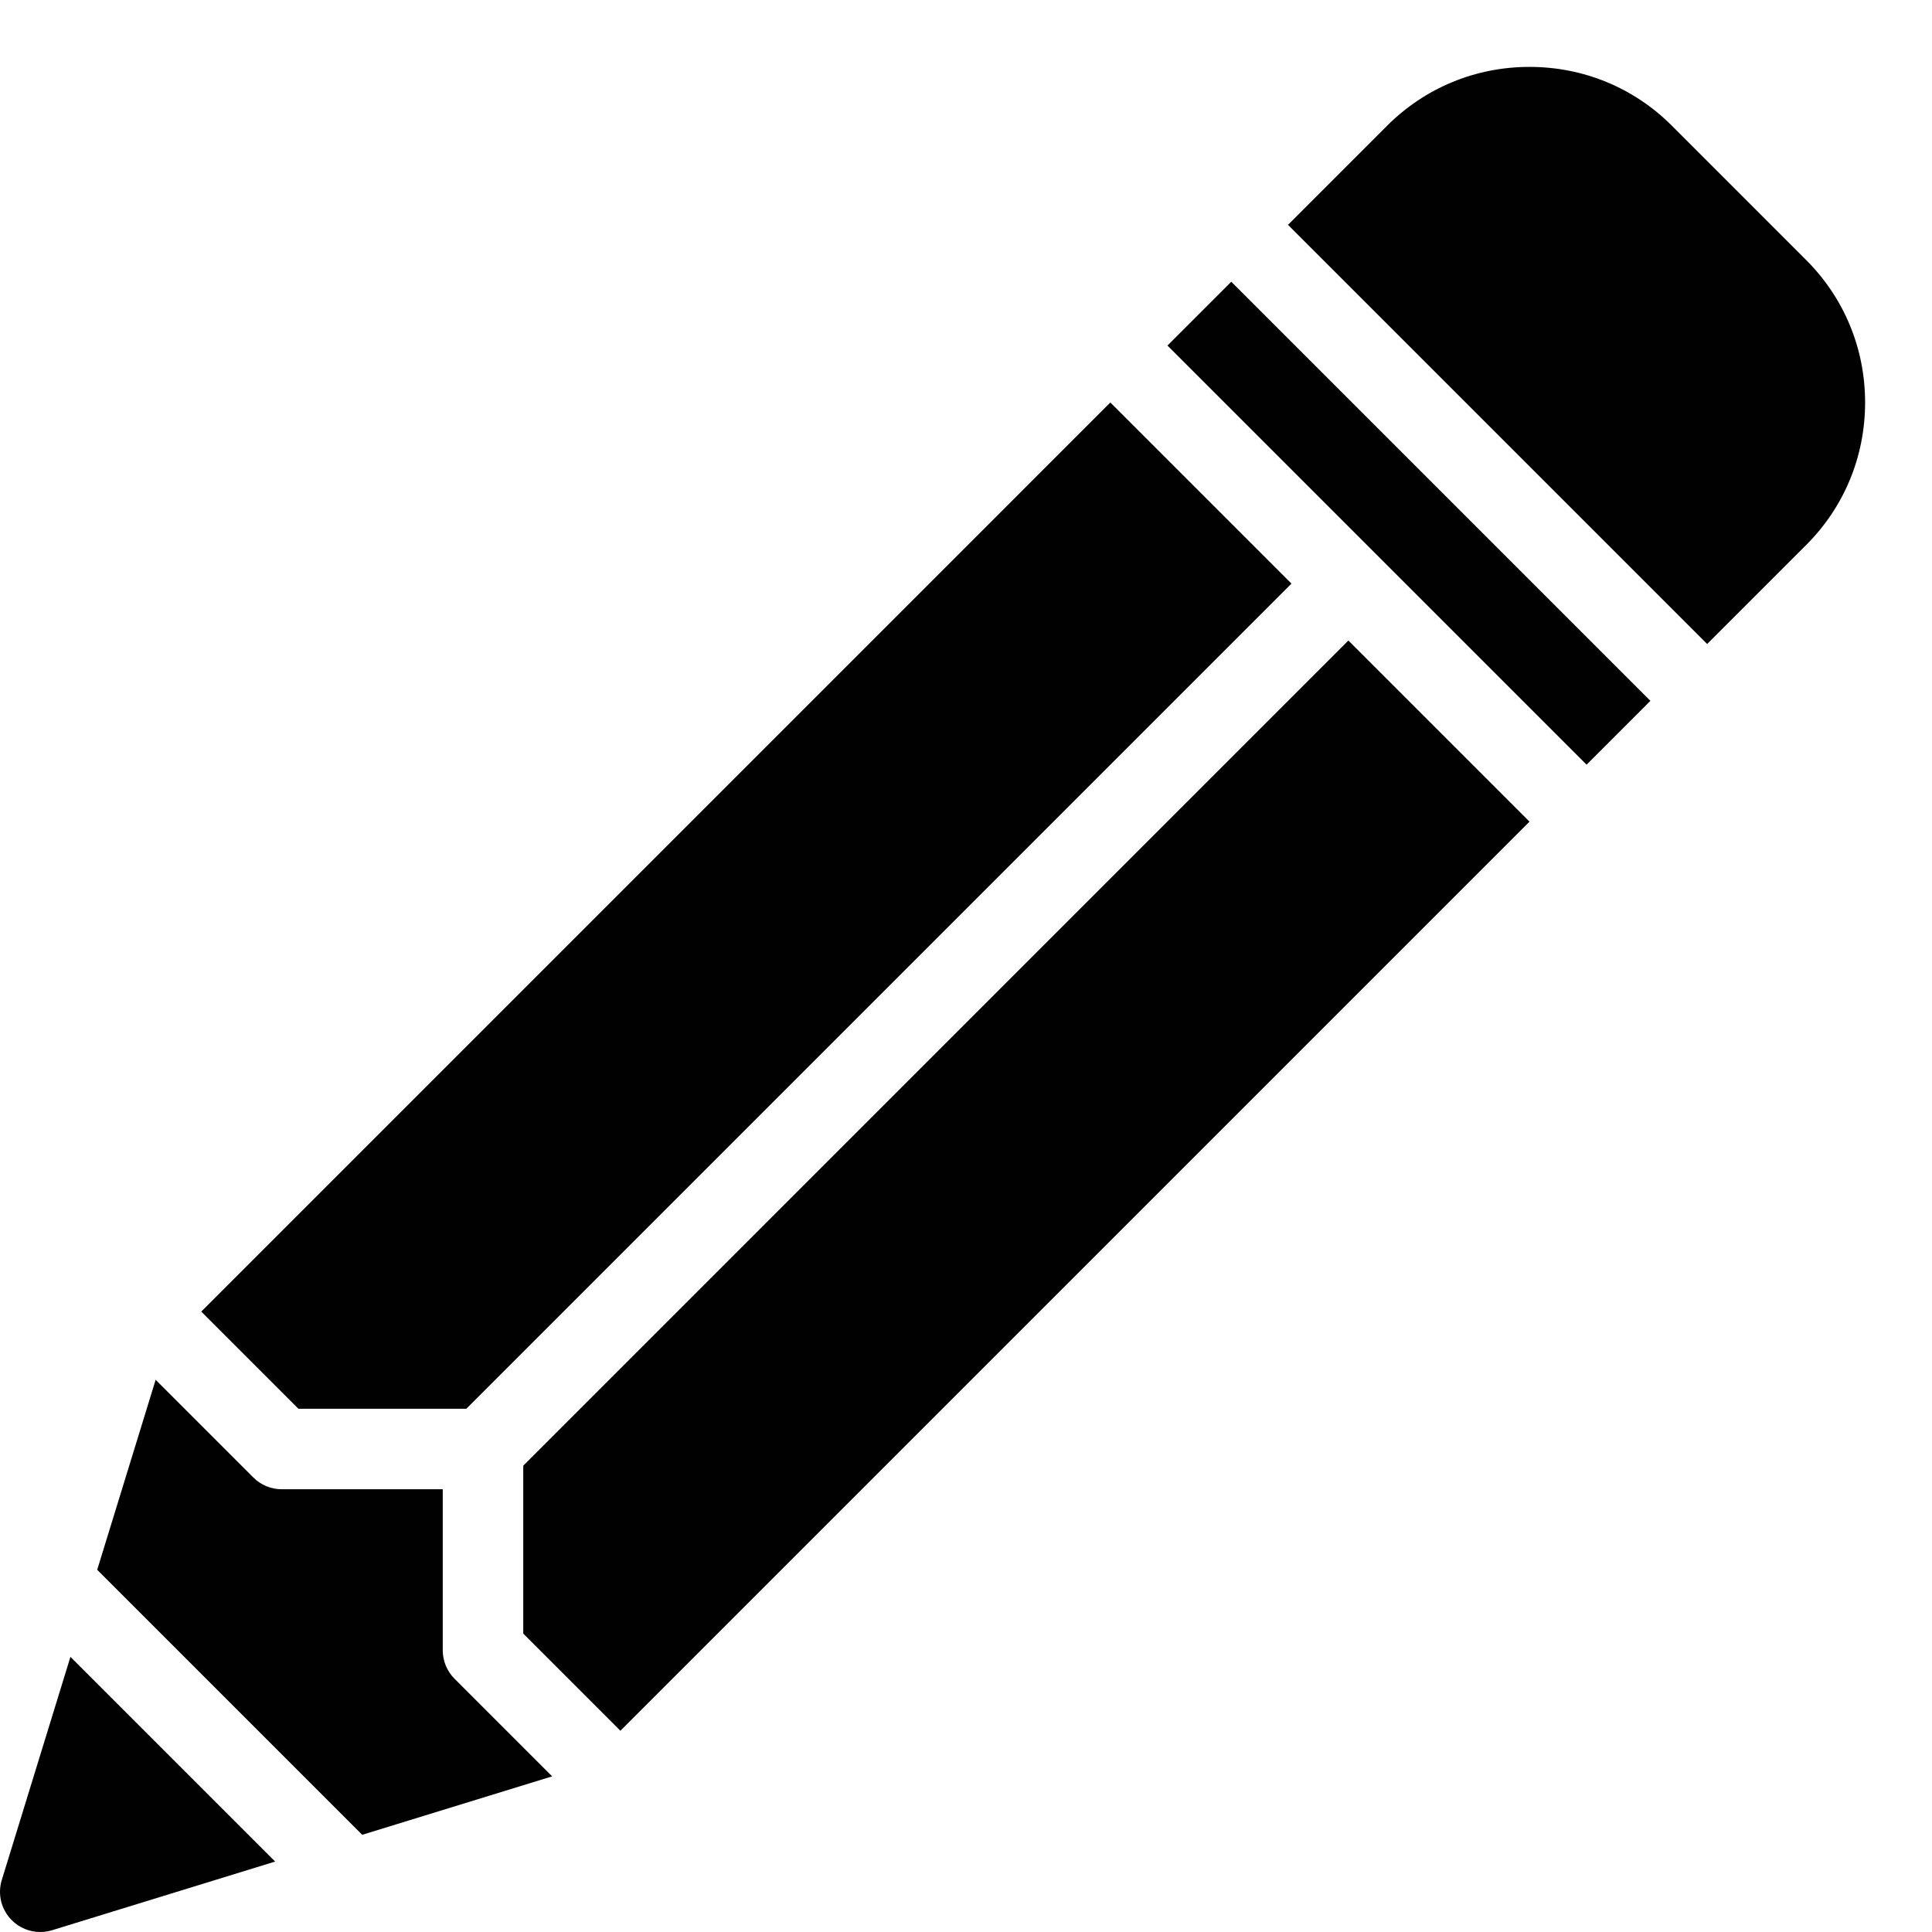 <?xml version="1.0" encoding="utf-8"?>
<!-- Generator: Adobe Illustrator 17.0.0, SVG Export Plug-In . SVG Version: 6.00 Build 0)  -->
<!DOCTYPE svg PUBLIC "-//W3C//DTD SVG 1.1//EN" "http://www.w3.org/Graphics/SVG/1.1/DTD/svg11.dtd">
<svg version="1.1" id="Layer_2" xmlns="http://www.w3.org/2000/svg" xmlns:xlink="http://www.w3.org/1999/xlink" x="0px" y="0px"
	 width="48px" height="48px" viewBox="0 0 48 48" enable-background="new 0 0 48 48" xml:space="preserve">
<g>
	<path fill="#010101" d="M0.293,47.707C0.483,47.898,0.739,48,1,48c0.098,0,0.197-0.015,0.294-0.044l5.542-1.706L1.75,41.164
		l-1.705,5.542C-0.065,47.06,0.031,47.445,0.293,47.707z"/>
	
		<rect x="33.878" y="5.636" transform="matrix(-0.707 0.707 -0.707 -0.707 68.94 -2.555)" fill="#010101" width="2.243" height="14.728"/>
	<path fill="#010101" d="M8.999,45.585l4.719-1.452l-2.426-2.426C11.105,41.52,11,41.265,11,41v-4H7
		c-0.265,0-0.52-0.105-0.707-0.293l-2.426-2.426l-1.452,4.72L8.999,45.585z"/>
	<polygon fill="#010101" points="33.5,15.914 13,36.415 13,40.586 15.414,43 38,20.414 	"/>
	<path fill="#010101" d="M42.414,16l2.464-2.464c0.941-0.941,1.46-2.197,1.46-3.536s-0.519-2.594-1.46-3.535l-3.343-3.344
		C40.594,2.18,39.339,1.662,38,1.662s-2.594,0.519-3.536,1.46L32,5.586L42.414,16z"/>
	<polygon fill="#010101" points="7.414,35 11.586,35 32.086,14.5 27.586,10 5,32.586 	"/>
</g>
</svg>
